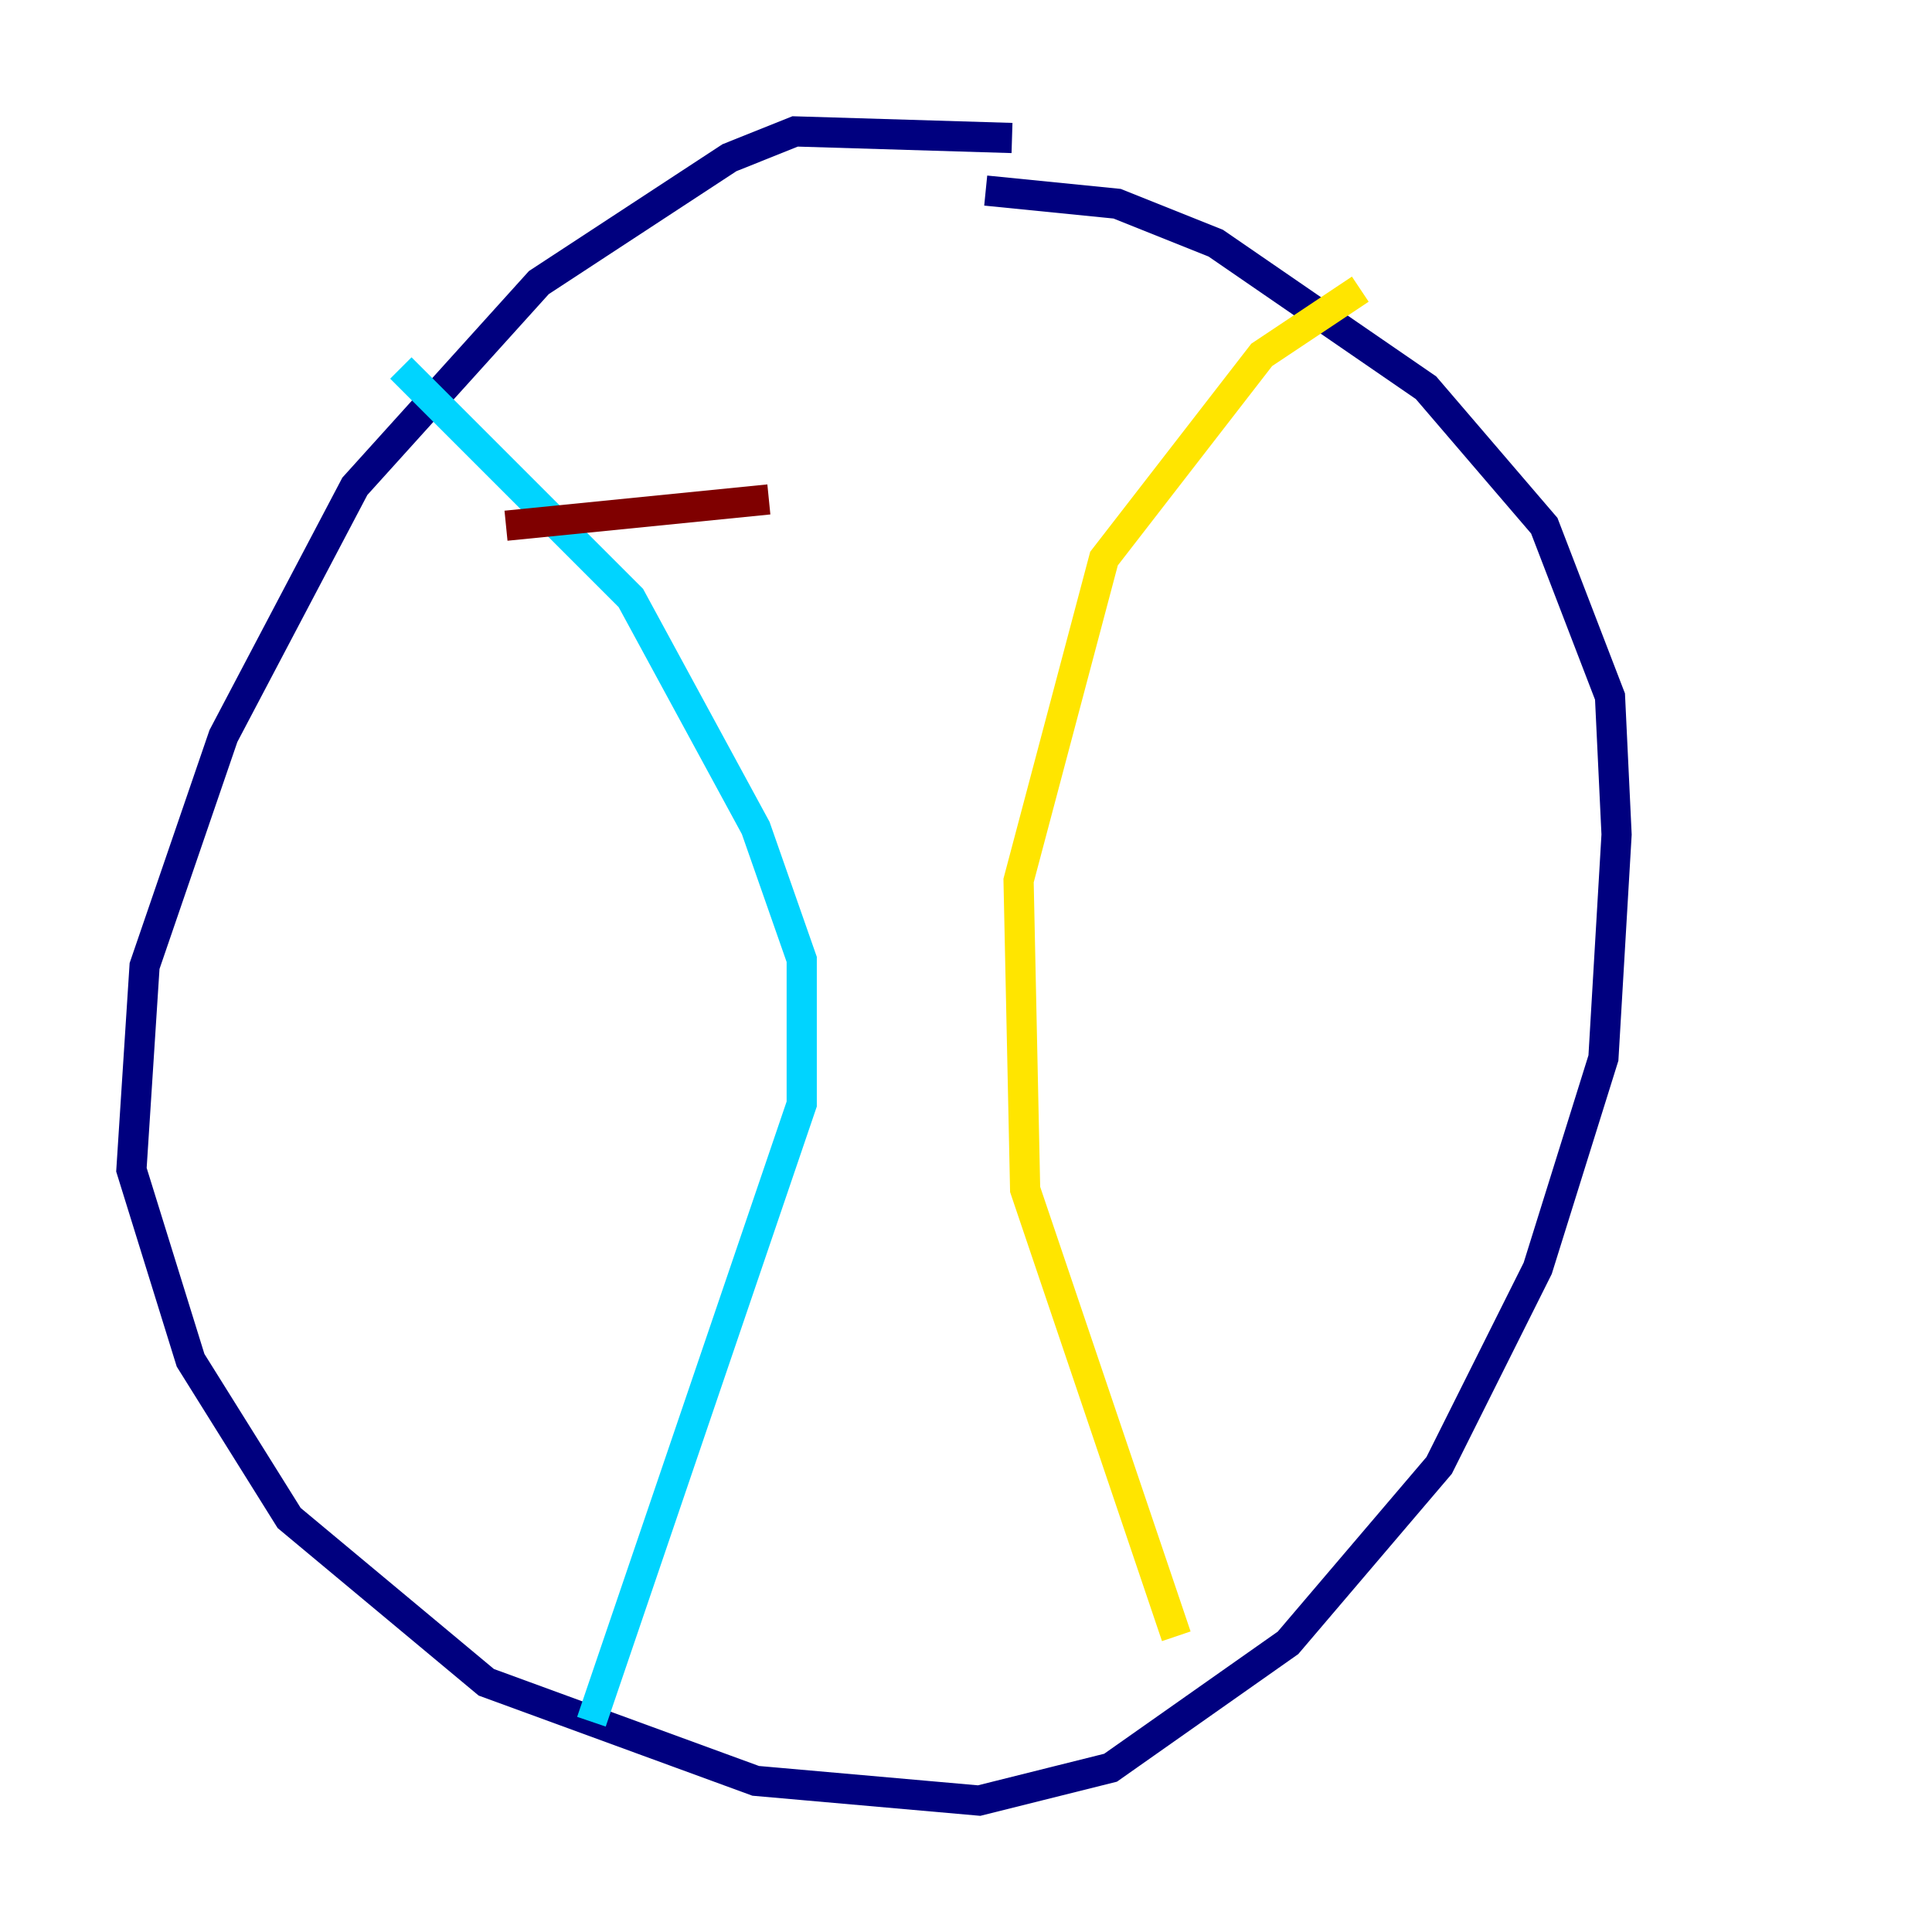 <?xml version="1.0" encoding="utf-8" ?>
<svg baseProfile="tiny" height="128" version="1.2" viewBox="0,0,128,128" width="128" xmlns="http://www.w3.org/2000/svg" xmlns:ev="http://www.w3.org/2001/xml-events" xmlns:xlink="http://www.w3.org/1999/xlink"><defs /><polyline fill="none" points="67.048,9.143 52.68,8.707 48.327,10.449 35.701,18.721 23.51,32.218 14.803,48.762 9.578,64.0 8.707,77.497 12.626,90.122 19.157,100.571 32.218,111.456 50.068,117.986 64.871,119.293 73.578,117.116 85.333,108.844 95.347,97.088 101.878,84.027 106.231,70.095 107.102,55.292 106.667,46.15 102.313,34.83 94.476,25.687 80.544,16.109 74.014,13.497 65.306,12.626" stroke="#00007f" stroke-width="2" /><polyline fill="none" points="26.558,24.381 41.796,39.619 50.068,54.857 53.116,63.565 53.116,73.143 39.184,114.068" stroke="#00d4ff" stroke-width="2" /><polyline fill="none" points="90.122,19.157 83.592,23.51 73.143,37.007 67.483,58.34 67.918,78.803 77.932,108.408" stroke="#ffe500" stroke-width="2" /><polyline fill="none" points="33.524,34.83 50.939,33.088" stroke="#7f0000" stroke-width="2" /></svg>